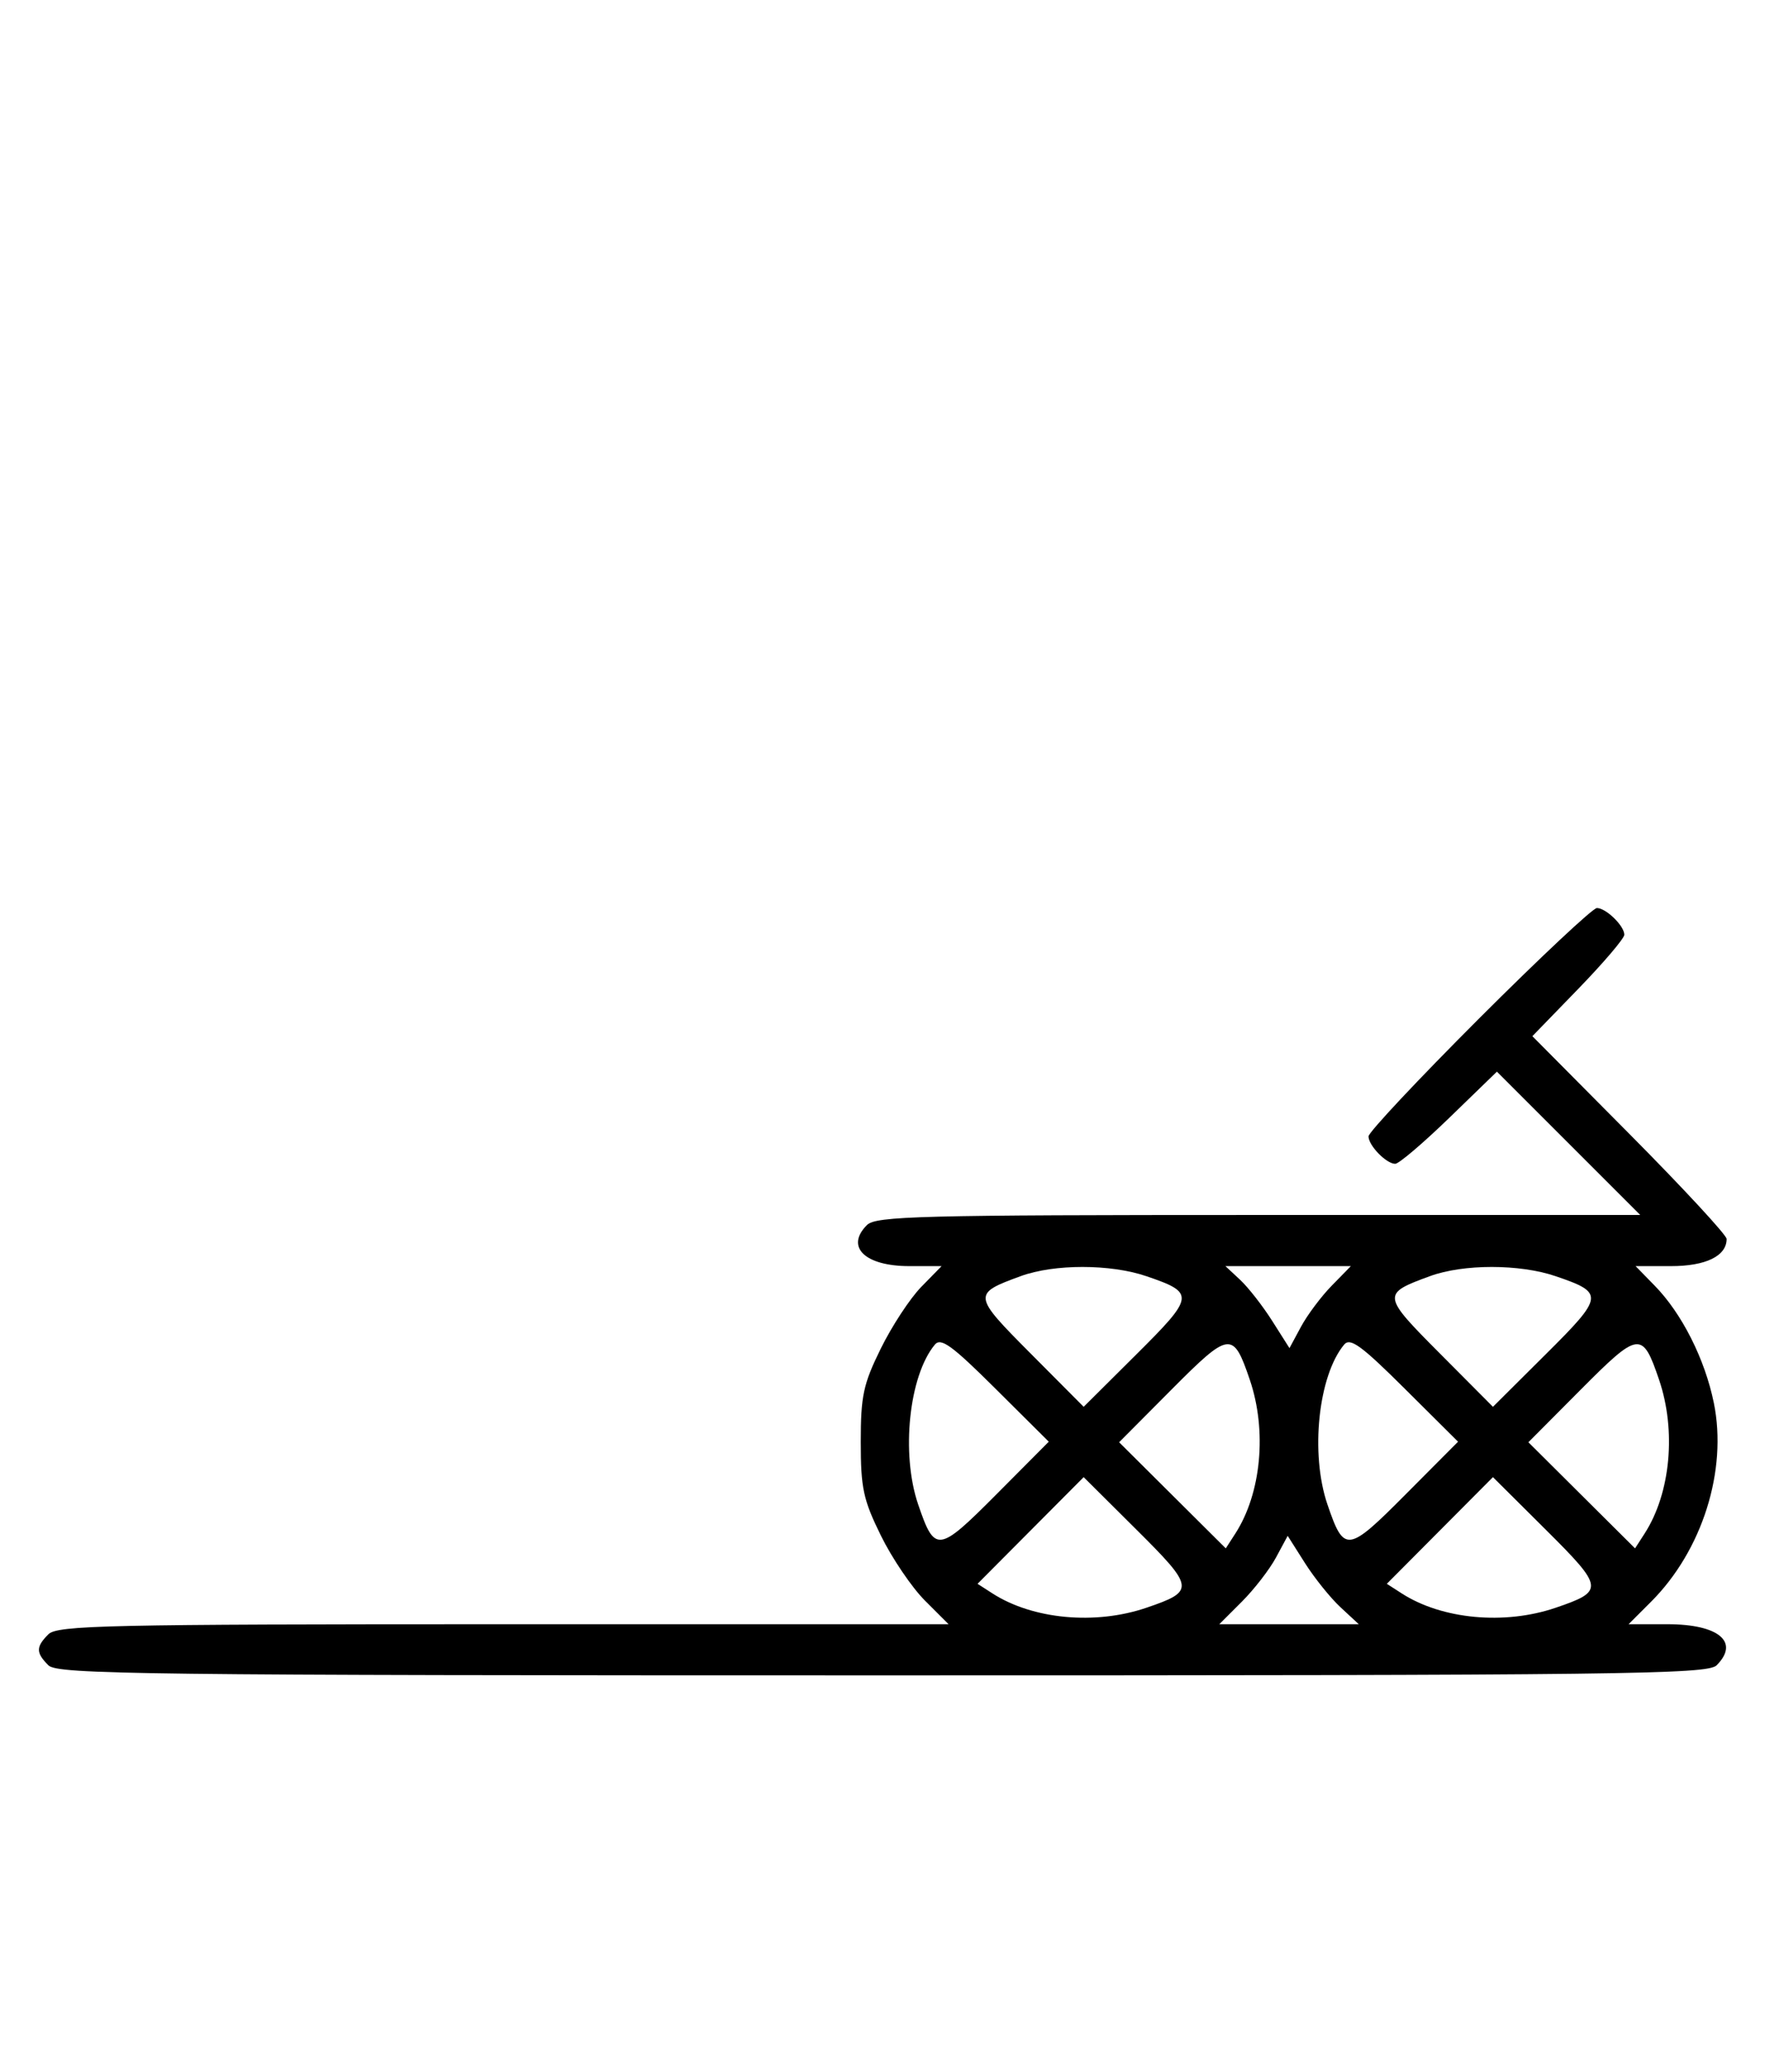 <svg xmlns="http://www.w3.org/2000/svg" width="276" height="324" viewBox="0 0 276 324" version="1.1">
	<path d="M 231.282 159.282 C 221.777 168.787, 214 177.079, 214 177.710 C 214 179.139, 216.786 182, 218.178 182 C 218.747 182, 222.557 178.757, 226.645 174.794 L 234.077 167.588 245.283 178.794 L 256.489 190 196.816 190 C 143.901 190, 136.965 190.178, 135.571 191.571 C 132.148 194.995, 135.242 198, 142.190 198 L 147.237 198 144.059 201.250 C 142.311 203.037, 139.467 207.370, 137.740 210.877 C 134.989 216.464, 134.600 218.277, 134.600 225.500 C 134.600 232.734, 134.988 234.533, 137.762 240.168 C 139.501 243.700, 142.591 248.257, 144.628 250.295 L 148.333 254 78.738 254 C 16.803 254, 8.970 254.173, 7.571 255.571 C 5.598 257.545, 5.598 258.455, 7.571 260.429 C 8.984 261.841, 22.190 262, 138 262 C 253.810 262, 267.016 261.841, 268.429 260.429 C 272.078 256.779, 268.764 254, 260.762 254 L 254.667 254 258.184 250.483 C 266.194 242.473, 270.151 229.942, 268 219.396 C 266.603 212.541, 263.007 205.410, 258.756 201.062 L 255.763 198 261.310 198 C 266.753 198, 270 196.412, 270 193.751 C 270 193.143, 263.165 185.759, 254.812 177.343 L 239.623 162.040 246.812 154.626 C 250.765 150.549, 254 146.747, 254 146.178 C 254 144.786, 251.139 142, 249.710 142 C 249.079 142, 240.787 149.777, 231.282 159.282 M 159.605 199.568 C 152.049 202.337, 152.073 202.527, 161.170 211.671 L 169.457 220.001 177.692 211.809 C 186.838 202.711, 186.906 202.178, 179.260 199.573 C 173.620 197.651, 164.842 197.649, 159.605 199.568 M 193.926 200.145 C 195.192 201.325, 197.446 204.211, 198.934 206.557 L 201.640 210.824 203.443 207.476 C 204.435 205.635, 206.594 202.749, 208.242 201.064 L 211.237 198 201.430 198 L 191.623 198 193.926 200.145 M 223.605 199.568 C 216.049 202.337, 216.073 202.527, 225.170 211.671 L 233.457 220.001 241.692 211.809 C 250.838 202.711, 250.906 202.178, 243.260 199.573 C 237.620 197.651, 228.842 197.649, 223.605 199.568 M 146.184 210.278 C 142.139 215.152, 140.867 227.319, 143.573 235.260 C 146.178 242.906, 146.711 242.838, 155.809 233.692 L 164.001 225.457 155.671 217.170 C 148.854 210.389, 147.131 209.137, 146.184 210.278 M 183.191 217.308 L 174.999 225.543 183.339 233.840 L 191.680 242.137 193.174 239.819 C 197.239 233.513, 198.153 223.740, 195.427 215.740 C 192.822 208.094, 192.289 208.162, 183.191 217.308 M 210.184 210.278 C 206.139 215.152, 204.867 227.319, 207.573 235.260 C 210.178 242.906, 210.711 242.838, 219.809 233.692 L 228.001 225.457 219.671 217.170 C 212.854 210.389, 211.131 209.137, 210.184 210.278 M 247.191 217.308 L 238.999 225.543 247.339 233.840 L 255.680 242.137 257.174 239.819 C 261.239 233.513, 262.153 223.740, 259.427 215.740 C 256.822 208.094, 256.289 208.162, 247.191 217.308 M 161.160 239.339 L 152.863 247.680 155.181 249.174 C 161.487 253.239, 171.260 254.153, 179.260 251.427 C 186.906 248.822, 186.838 248.289, 177.692 239.191 L 169.457 230.999 161.160 239.339 M 225.160 239.339 L 216.863 247.680 219.181 249.174 C 225.487 253.239, 235.260 254.153, 243.260 251.427 C 250.906 248.822, 250.838 248.289, 241.692 239.191 L 233.457 230.999 225.160 239.339 M 199.533 243.568 C 198.529 245.434, 196.123 248.544, 194.187 250.480 L 190.667 254 201.573 254 L 212.480 254 209.624 251.352 C 208.053 249.896, 205.552 246.786, 204.064 244.440 L 201.360 240.176 199.533 243.568 " stroke="none" fill="black" fill-rule="evenodd"/>
</svg>